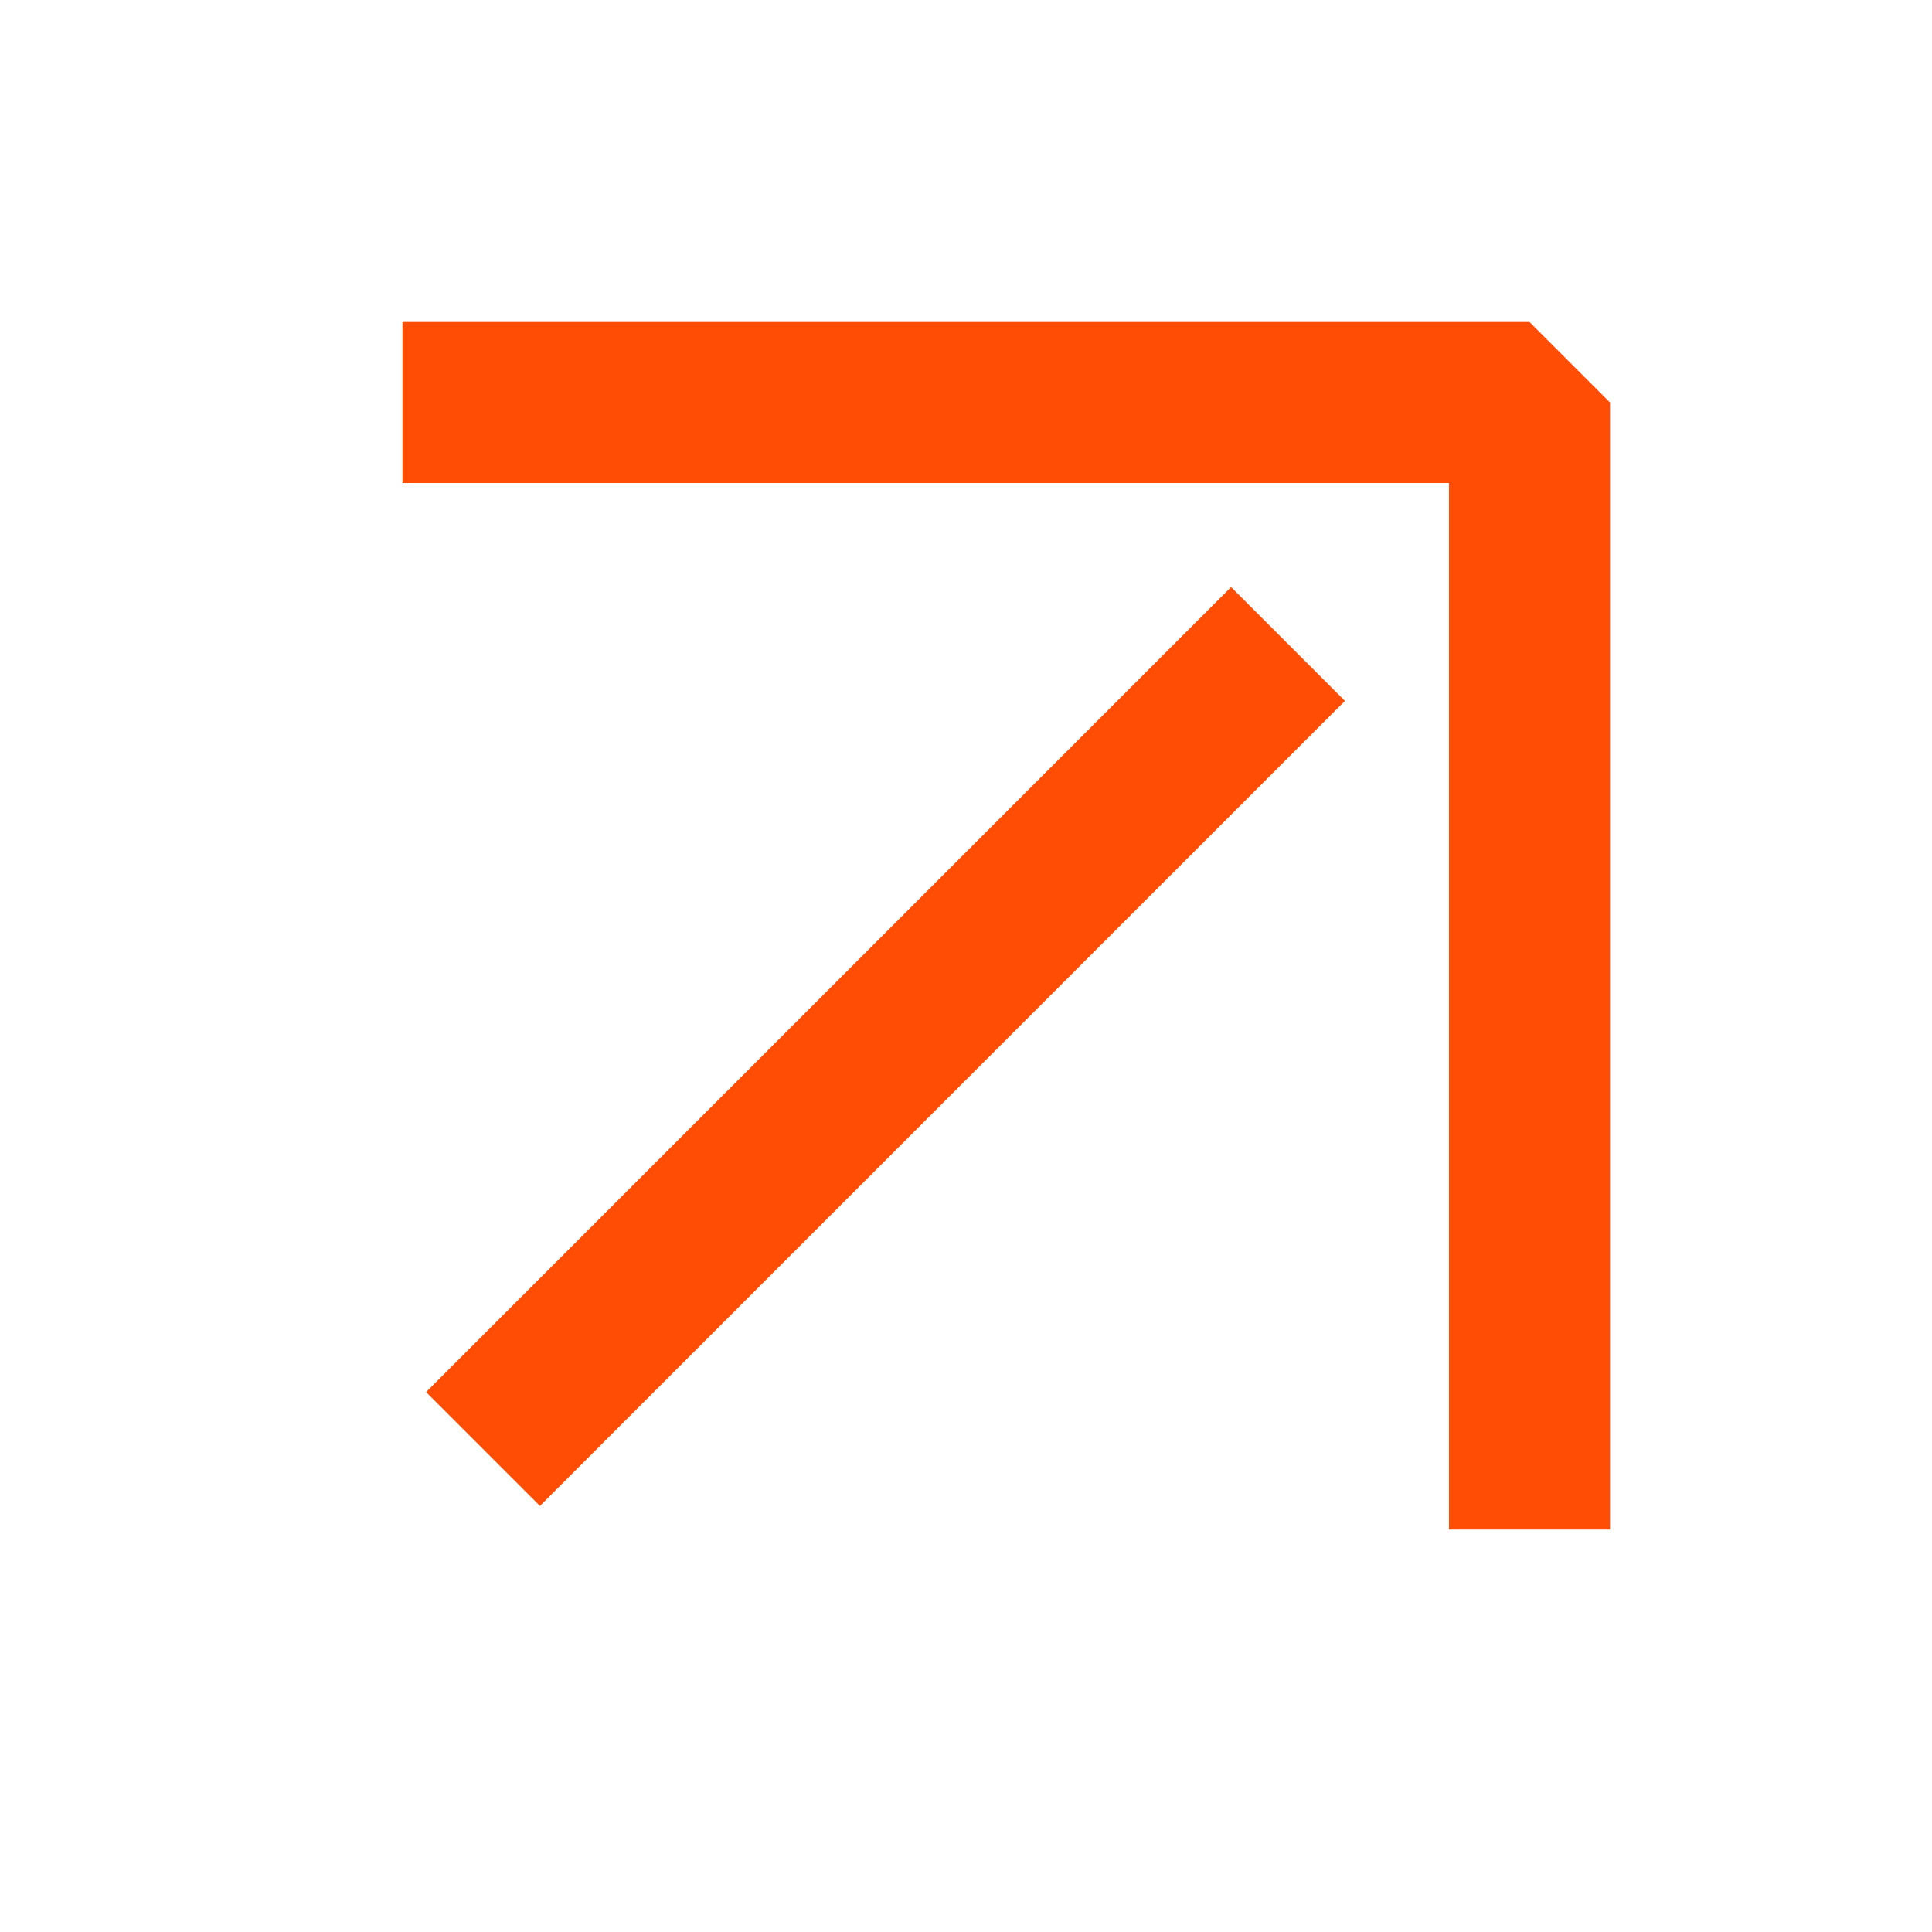 <svg width="24" height="24" viewBox="0 0 24 24" fill="none" xmlns="http://www.w3.org/2000/svg">
<path d="M16 8L6 18" stroke="#FF4D06" stroke-width="2" stroke-linejoin="bevel"/>
<path d="M5 5H19V19" stroke="#FF4D06" stroke-width="2" stroke-linejoin="bevel"/>
</svg>

